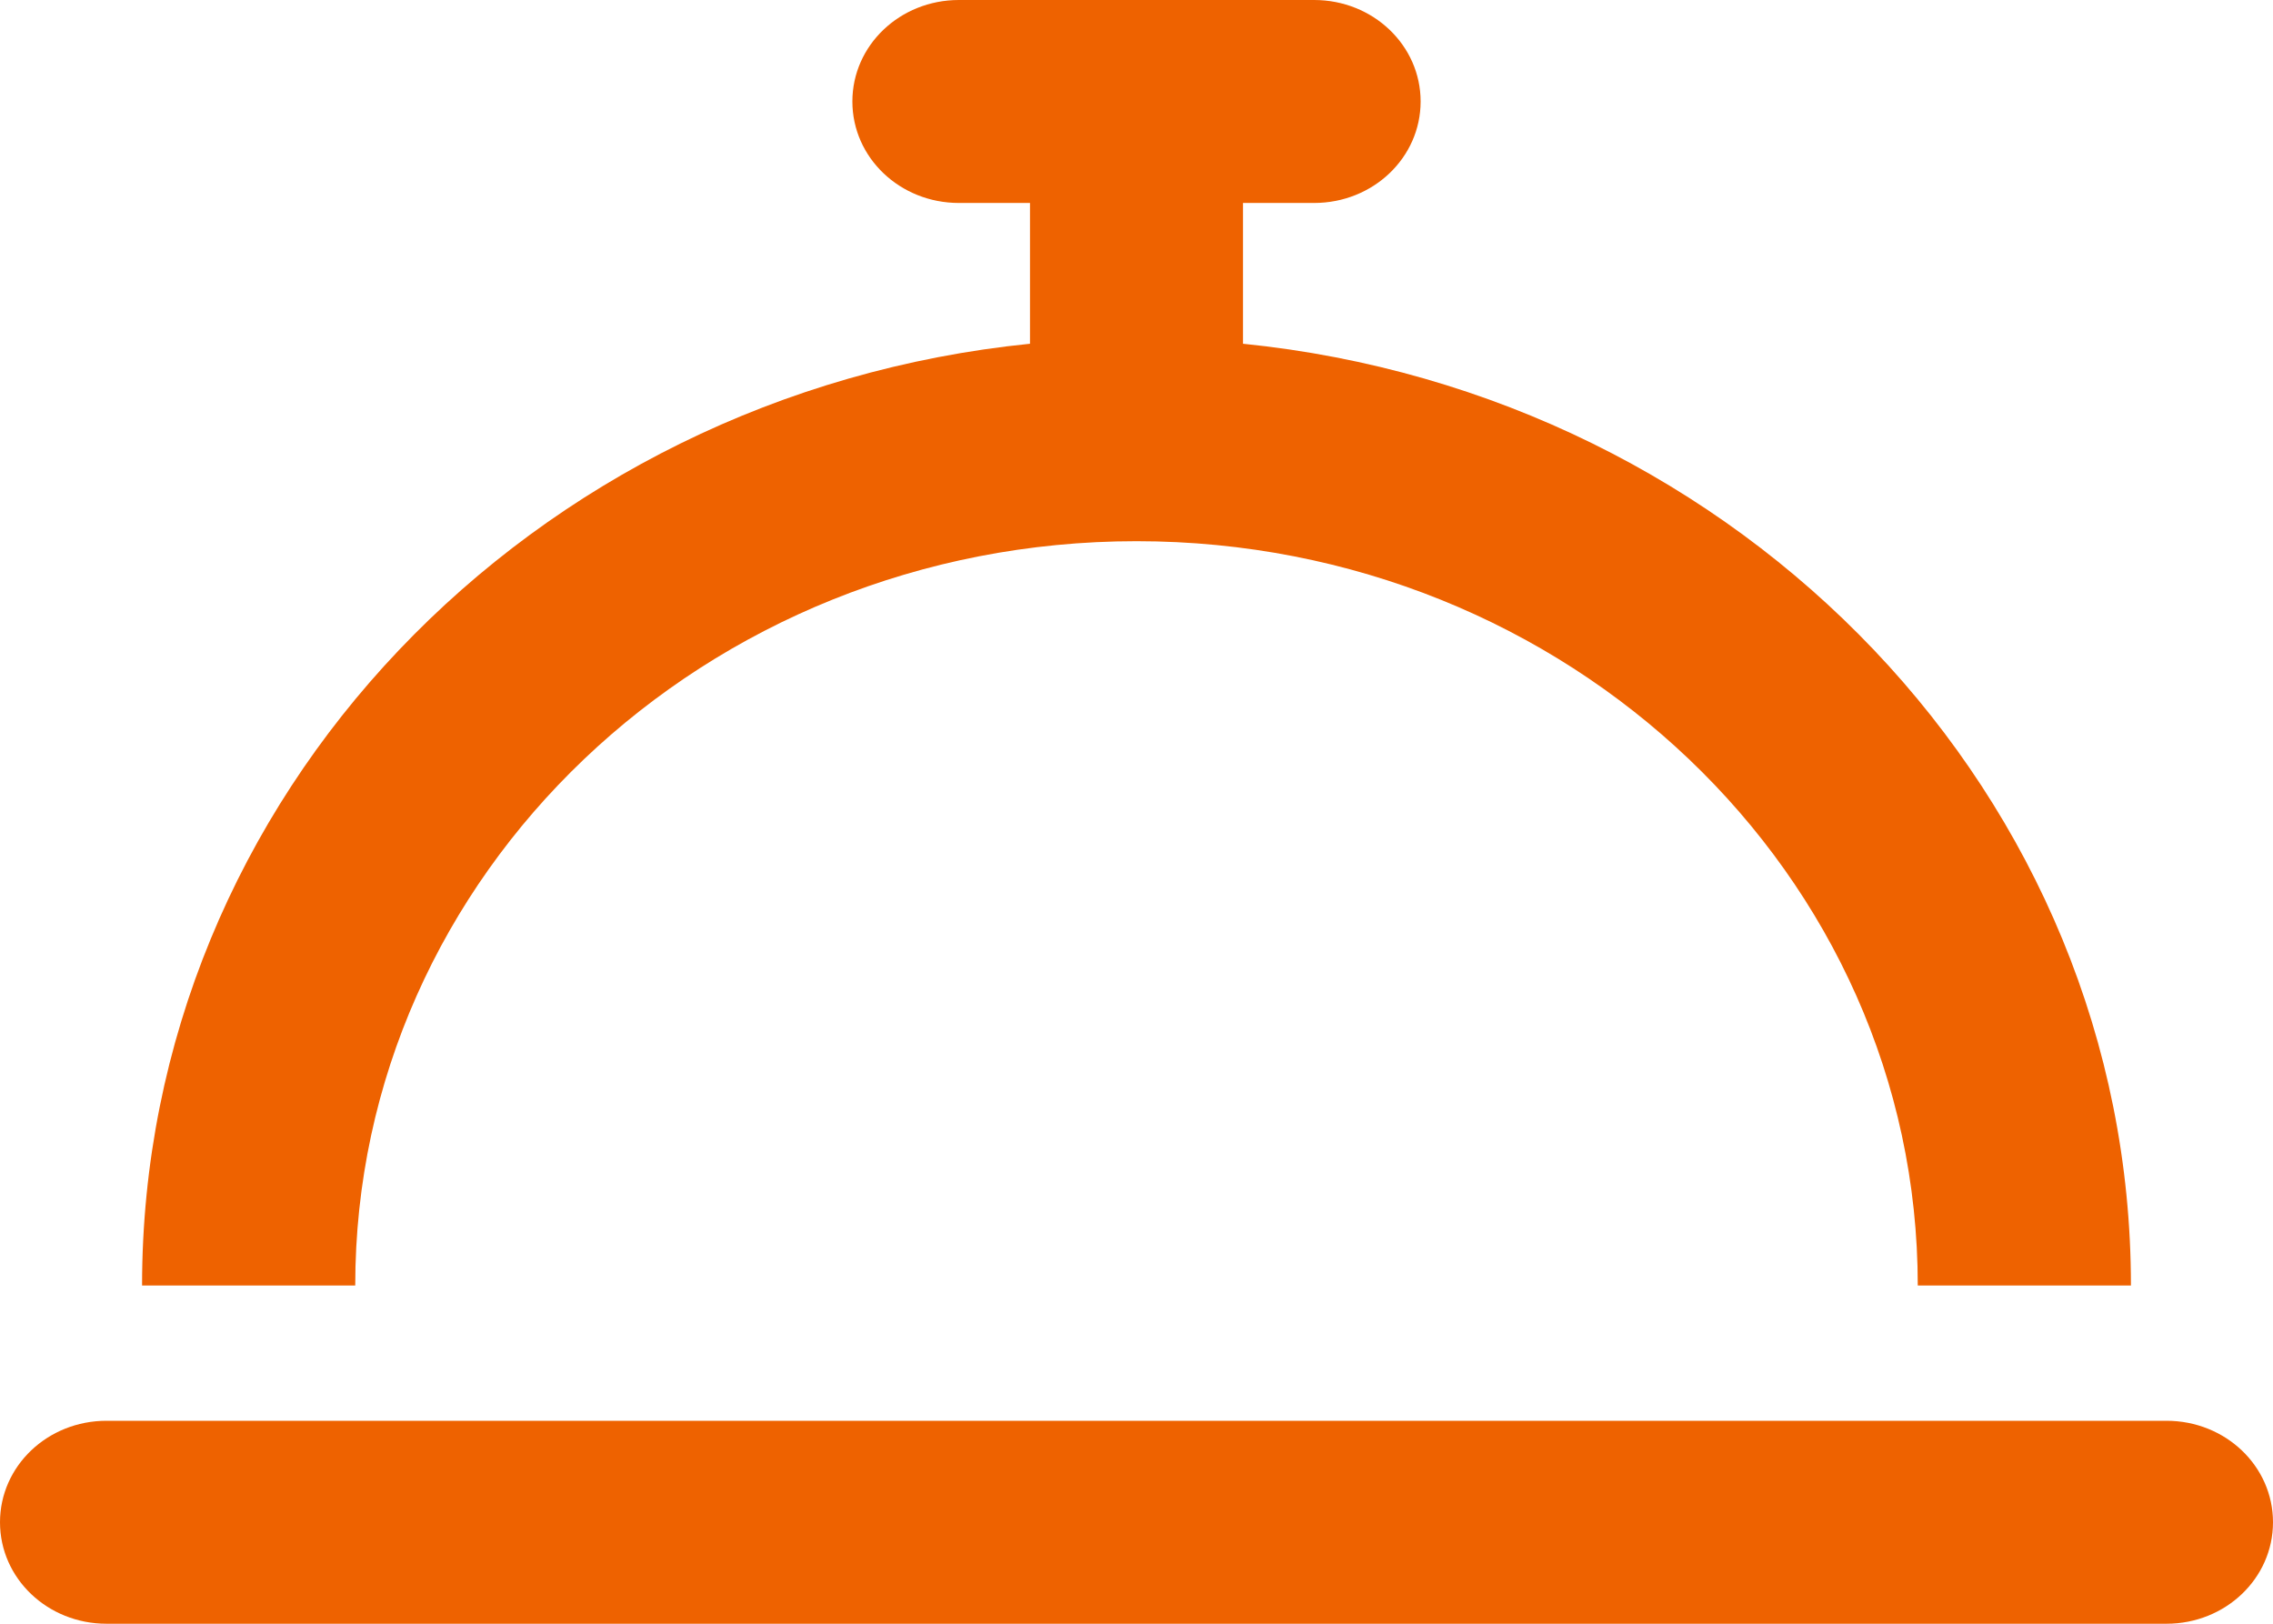 <svg width="14" height="10" viewBox="0 0 14 10" fill="none" xmlns="http://www.w3.org/2000/svg">
    <path d="M5.906 0C5.543 0 5.25 0.279 5.25 0.625C5.25 0.971 5.543 1.25 5.906 1.25H6.344V2.117C3.27 2.427 0.875 4.906 0.875 7.917H2.188C2.188 5.385 4.342 3.333 7 3.333C9.658 3.333 11.812 5.385 11.812 7.917H13.125C13.125 4.906 10.73 2.427 7.656 2.117V1.25H8.094C8.457 1.25 8.75 0.971 8.75 0.625C8.75 0.279 8.457 0 8.094 0H7H5.906ZM0.656 8.75C0.293 8.75 0 9.029 0 9.375C0 9.721 0.293 10 0.656 10H13.344C13.707 10 14 9.721 14 9.375C14 9.029 13.707 8.75 13.344 8.75H0.656Z" fill="#EE6200"/>
</svg>